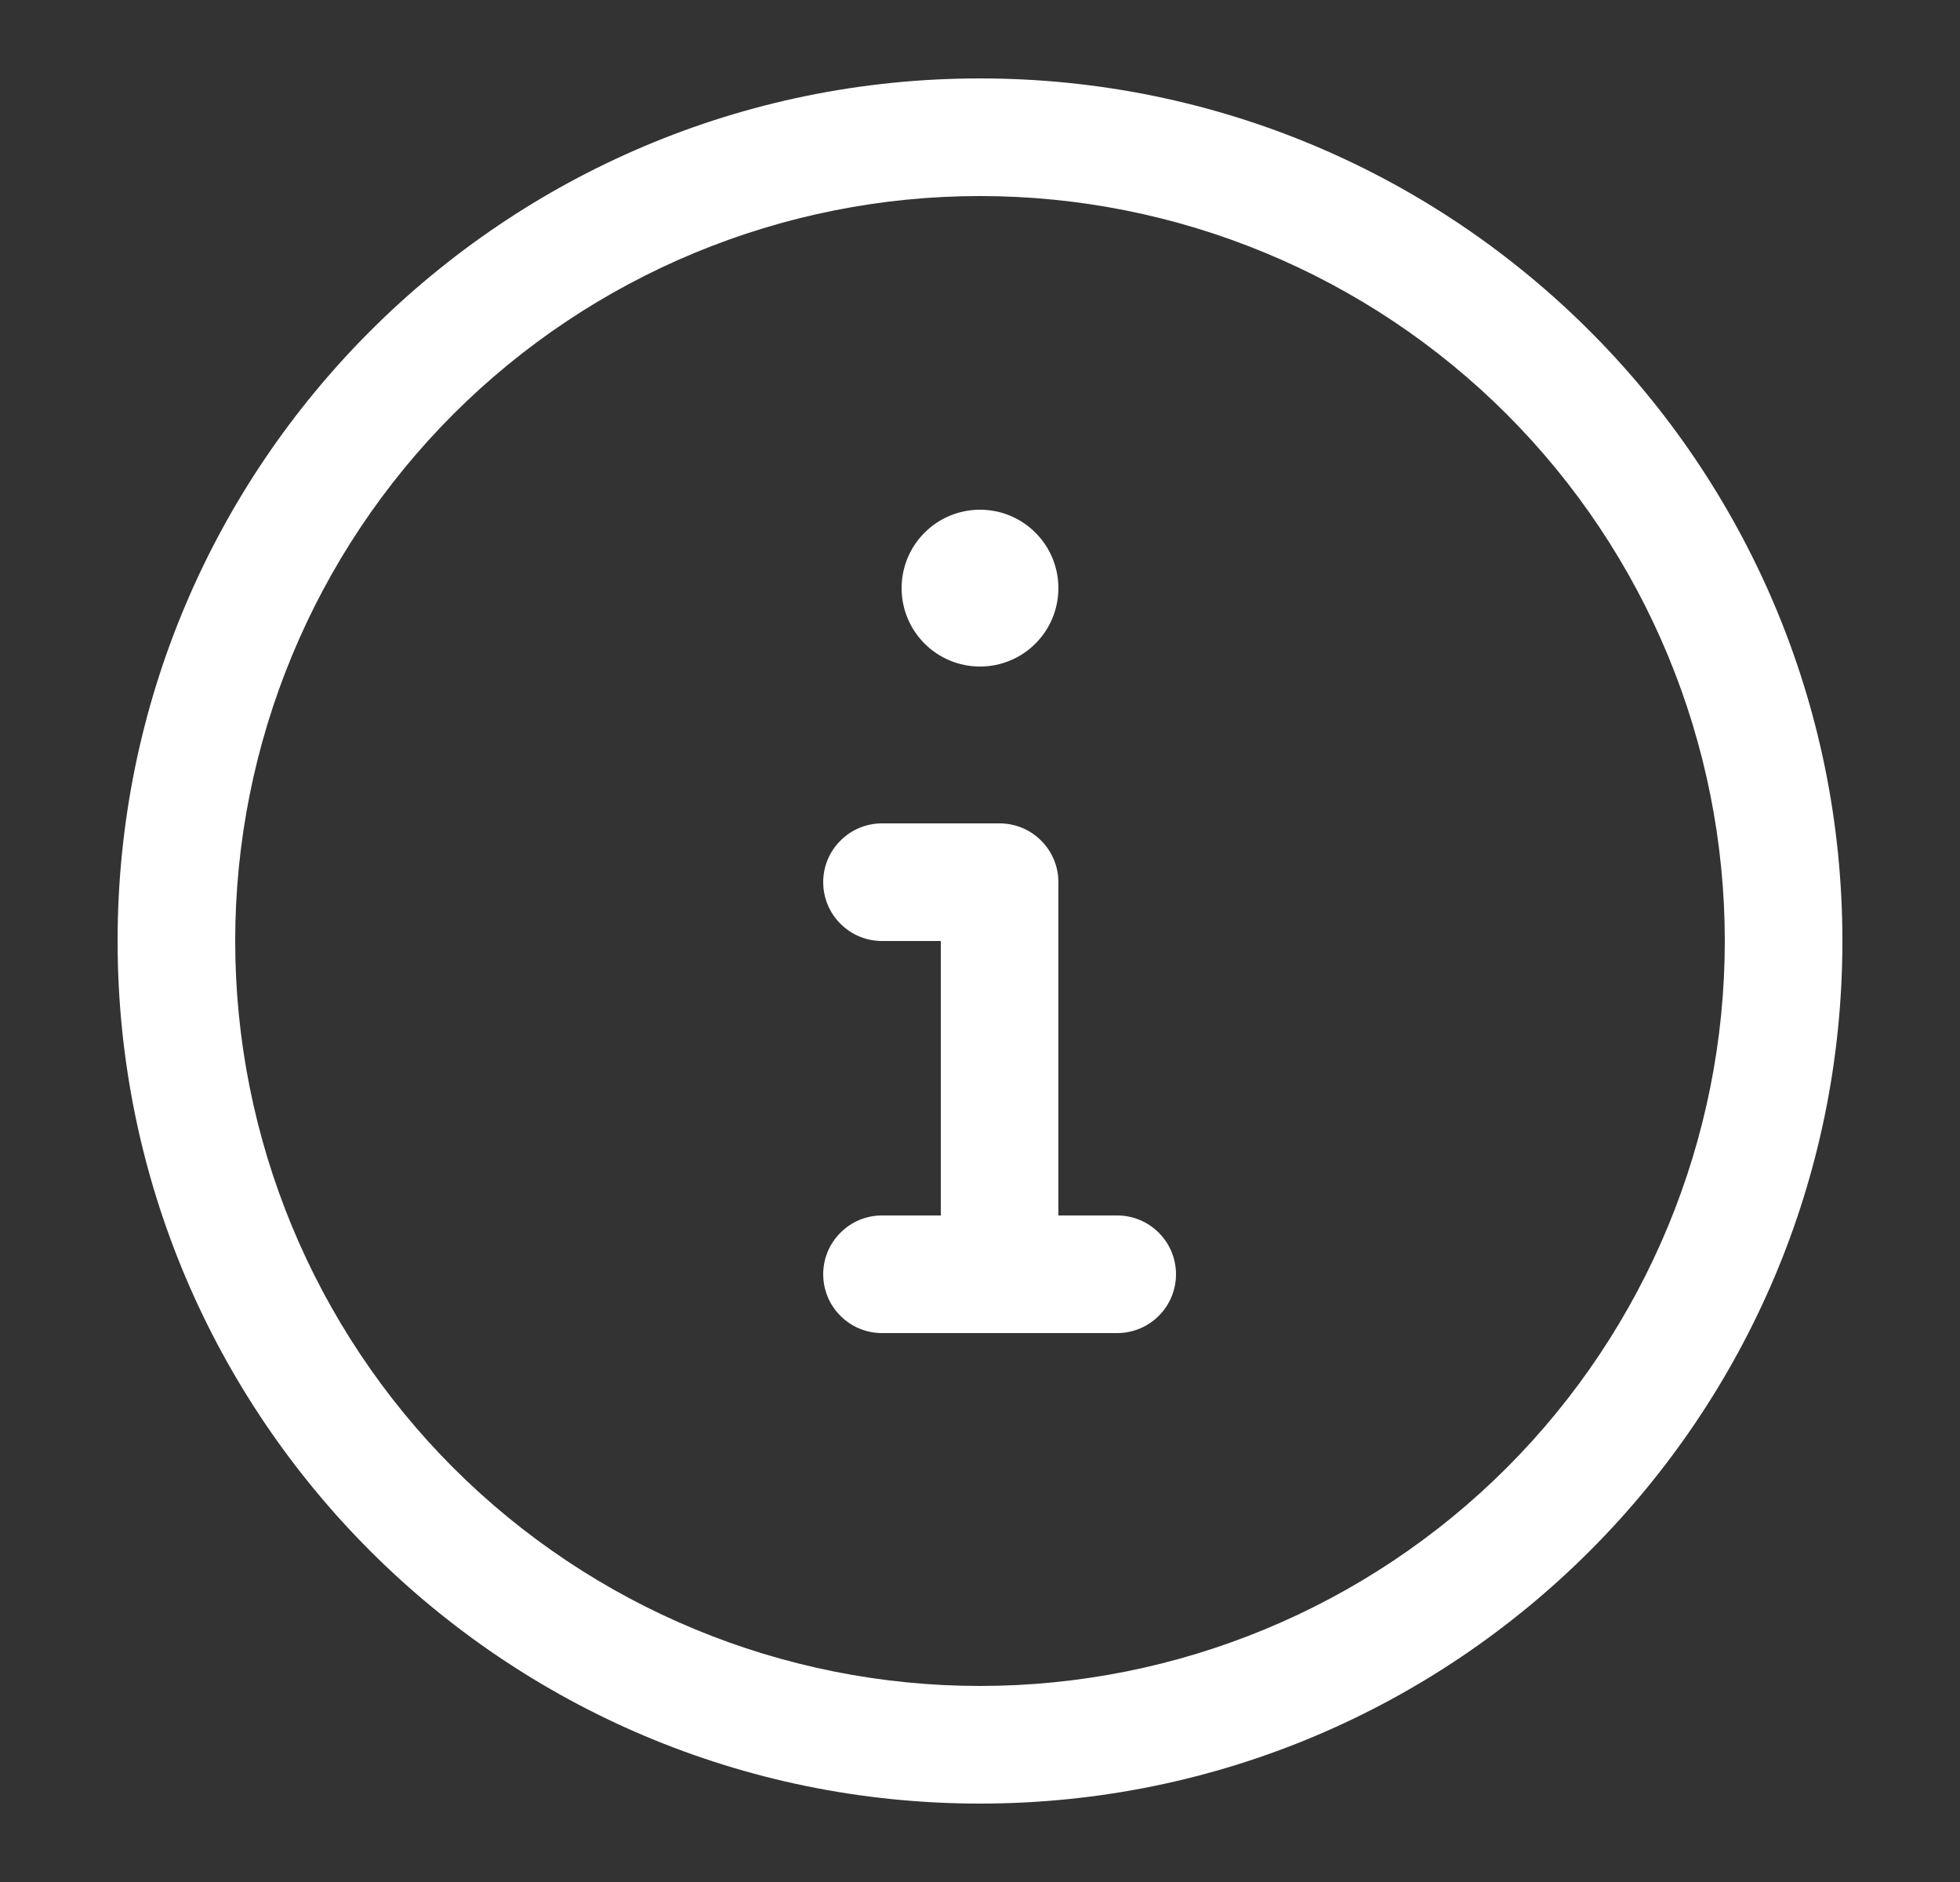 <svg width="25" height="24" viewBox="0 0 25 24" fill="none" xmlns="http://www.w3.org/2000/svg">
<rect x="0" y="0" width="25" height="24" fill="#333333" stroke="none"/>
<path d="M13.5 7.5C13.5 7.765 13.395 8.02 13.207 8.207C13.02 8.395 12.765 8.5 12.5 8.5C12.235 8.5 11.98 8.395 11.793 8.207C11.605 8.02 11.5 7.765 11.5 7.5C11.5 7.235 11.605 6.98 11.793 6.793C11.98 6.605 12.235 6.5 12.5 6.5C12.765 6.5 13.02 6.605 13.207 6.793C13.395 6.98 13.5 7.235 13.5 7.5ZM10.5 11.25C10.5 11.051 10.579 10.86 10.72 10.72C10.86 10.579 11.051 10.5 11.25 10.5H12.75C12.949 10.5 13.14 10.579 13.28 10.72C13.421 10.86 13.5 11.051 13.5 11.25V15.5H14.25C14.449 15.5 14.64 15.579 14.78 15.72C14.921 15.86 15 16.051 15 16.25C15 16.449 14.921 16.64 14.78 16.78C14.64 16.921 14.449 17 14.25 17H11.25C11.051 17 10.86 16.921 10.72 16.78C10.579 16.64 10.5 16.449 10.5 16.25C10.5 16.051 10.579 15.86 10.72 15.72C10.86 15.579 11.051 15.5 11.25 15.5H12V12H11.25C11.051 12 10.86 11.921 10.72 11.78C10.579 11.64 10.5 11.449 10.5 11.25Z" fill="white"/>
<path d="M12.5 1C18.575 1 23.5 5.925 23.5 12C23.5 18.075 18.575 23 12.5 23C6.425 23 1.5 18.075 1.5 12C1.5 5.925 6.425 1 12.5 1ZM3 12C3 14.52 4.001 16.936 5.782 18.718C7.564 20.499 9.98 21.5 12.5 21.5C15.02 21.5 17.436 20.499 19.218 18.718C20.999 16.936 22 14.52 22 12C22 9.48 20.999 7.064 19.218 5.282C17.436 3.501 15.02 2.5 12.5 2.5C9.98 2.5 7.564 3.501 5.782 5.282C4.001 7.064 3 9.48 3 12Z" fill="white"/>
</svg>
